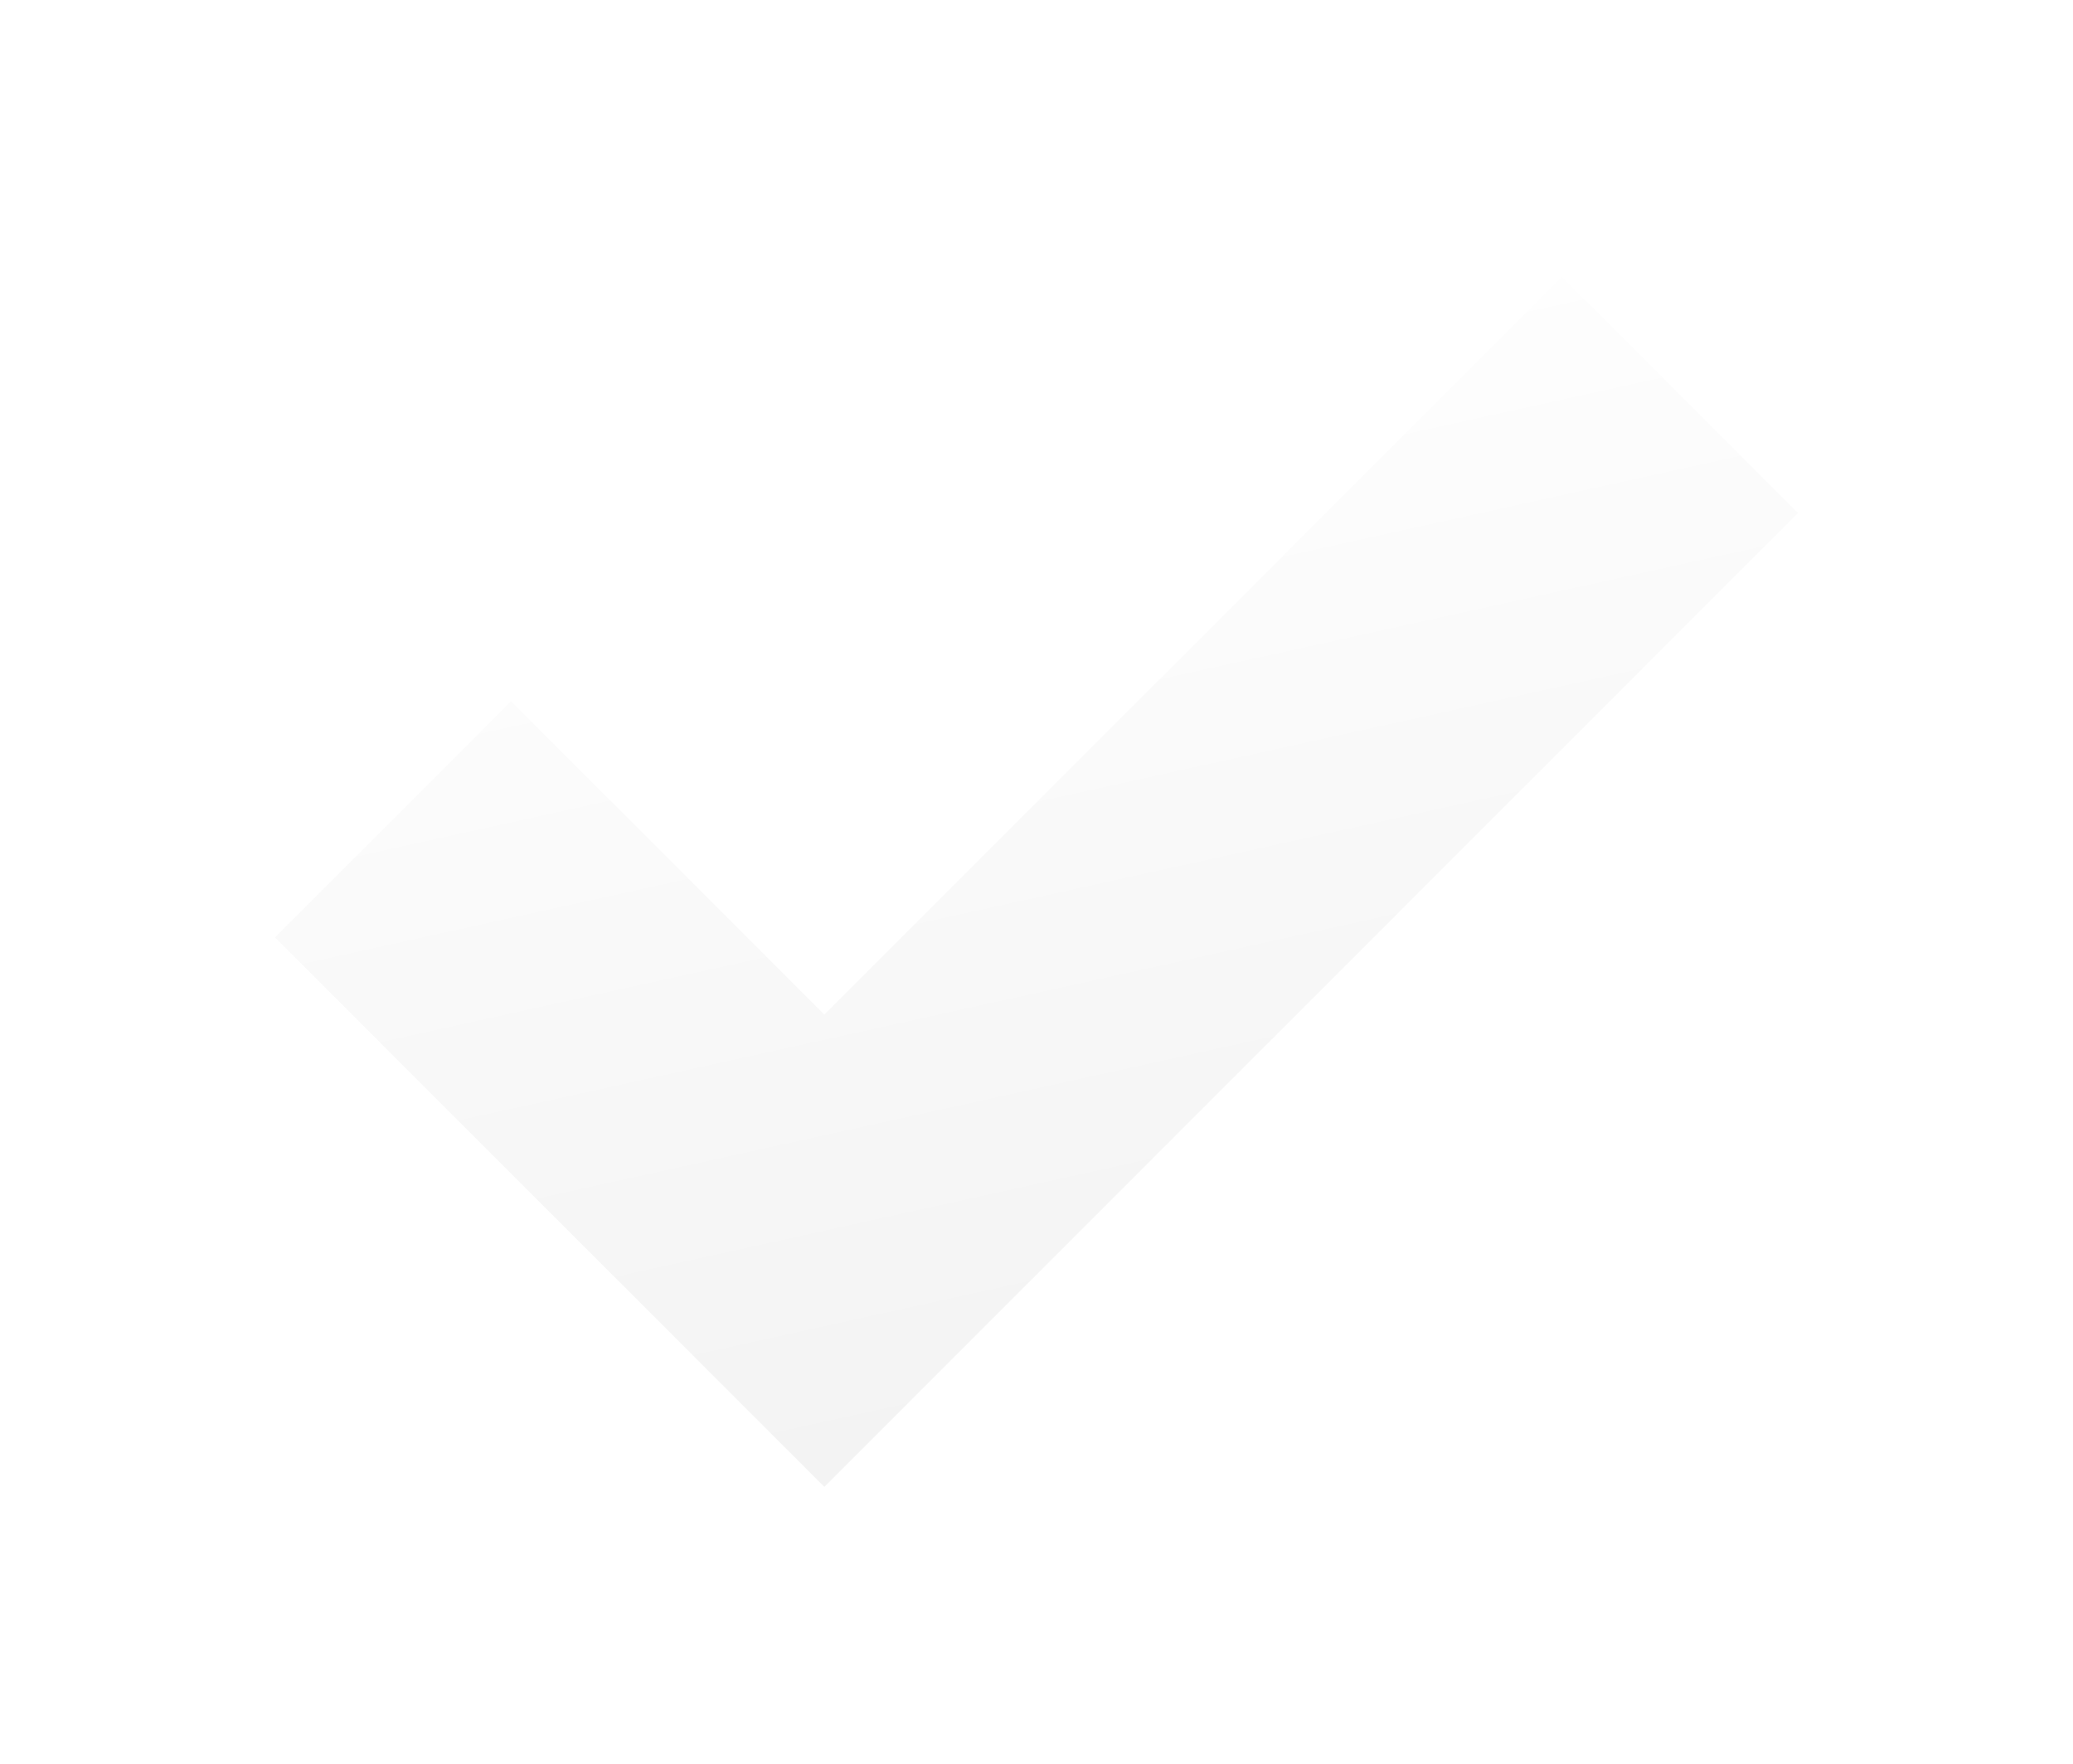 <svg width="221" height="188" viewBox="0 0 221 188" fill="none" xmlns="http://www.w3.org/2000/svg">
<g id="Vector 1432 (Stroke)" filter="url(#filter0_d_4815_94026)">
<path fill-rule="evenodd" clip-rule="evenodd" d="M191.684 54.684L87.881 158.486L29.316 99.922L54.487 74.751L87.881 108.145L166.513 29.513L191.684 54.684Z" fill="url(#paint0_linear_4815_94026)"/>
</g>
<defs>
<filter id="filter0_d_4815_94026" x="0.309" y="0.506" width="220.382" height="186.988" filterUnits="userSpaceOnUse" color-interpolation-filters="sRGB">
<feFlood flood-opacity="0" result="BackgroundImageFix"/>
<feColorMatrix in="SourceAlpha" type="matrix" values="0 0 0 0 0 0 0 0 0 0 0 0 0 0 0 0 0 0 127 0" result="hardAlpha"/>
<feOffset/>
<feGaussianBlur stdDeviation="14.504"/>
<feComposite in2="hardAlpha" operator="out"/>
<feColorMatrix type="matrix" values="0 0 0 0 0 0 0 0 0 0 0 0 0 0 0 0 0 0 0.16 0"/>
<feBlend mode="normal" in2="BackgroundImageFix" result="effect1_dropShadow_4815_94026"/>
<feBlend mode="normal" in="SourceGraphic" in2="effect1_dropShadow_4815_94026" result="shape"/>
</filter>
<linearGradient id="paint0_linear_4815_94026" x1="110.5" y1="29.513" x2="141.102" y2="168.298" gradientUnits="userSpaceOnUse">
<stop stop-color="white"/>
<stop offset="0.979" stop-color="#F1F1F1"/>
</linearGradient>
</defs>
</svg>
